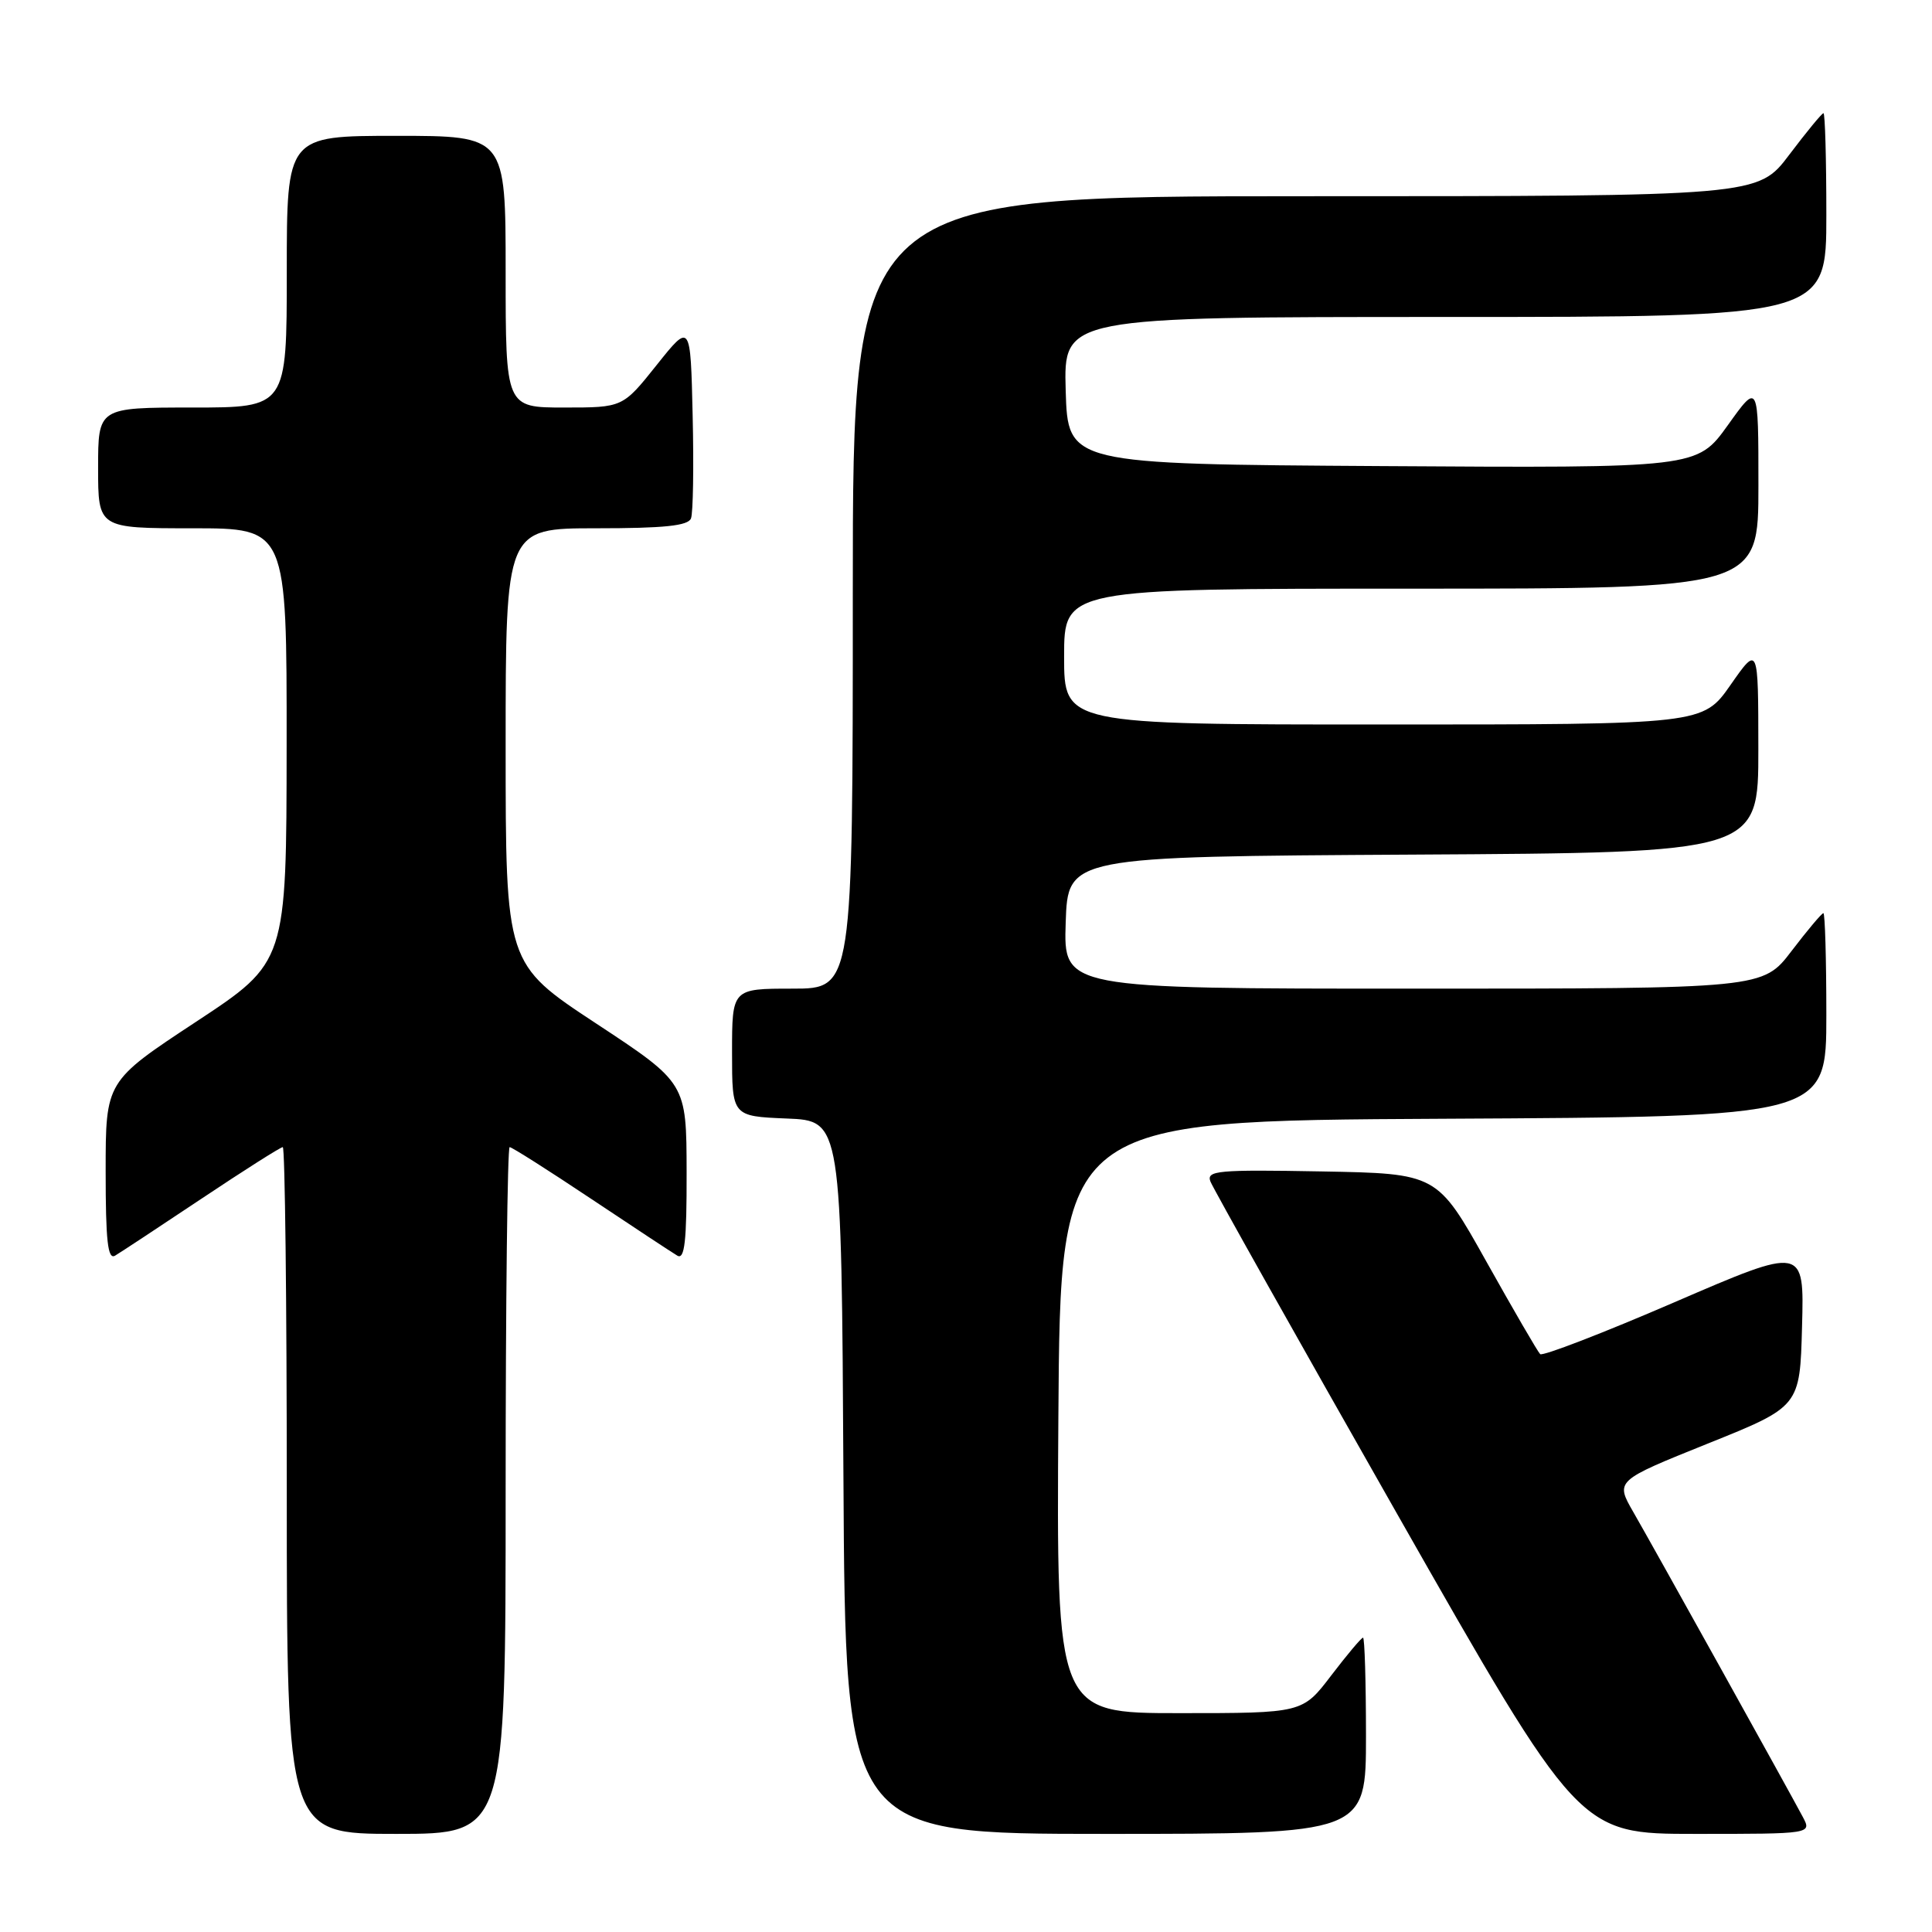 <?xml version="1.0" encoding="UTF-8" standalone="no"?>
<!DOCTYPE svg PUBLIC "-//W3C//DTD SVG 1.1//EN" "http://www.w3.org/Graphics/SVG/1.1/DTD/svg11.dtd" >
<svg xmlns="http://www.w3.org/2000/svg" xmlns:xlink="http://www.w3.org/1999/xlink" version="1.1" viewBox="0 0 256 256">
 <g >
 <path fill="currentColor"
d=" M 67.00 197.50 C 67.00 172.47 67.24 152.00 67.53 152.00 C 67.83 152.00 72.66 155.07 78.28 158.82 C 83.90 162.57 89.06 165.97 89.75 166.38 C 90.72 166.95 91.00 164.49 90.98 155.31 C 90.96 143.50 90.96 143.50 78.98 135.61 C 67.00 127.72 67.00 127.72 67.00 98.86 C 67.00 70.00 67.00 70.00 79.03 70.00 C 88.01 70.00 91.19 69.67 91.56 68.69 C 91.84 67.98 91.94 61.84 91.78 55.06 C 91.50 42.74 91.50 42.74 87.01 48.37 C 82.52 54.00 82.52 54.00 74.76 54.00 C 67.00 54.00 67.00 54.00 67.00 36.00 C 67.00 18.00 67.00 18.00 52.50 18.00 C 38.00 18.00 38.00 18.00 38.00 36.00 C 38.00 54.00 38.00 54.00 25.50 54.00 C 13.00 54.00 13.00 54.00 13.00 62.00 C 13.00 70.00 13.00 70.00 25.50 70.00 C 38.00 70.00 38.00 70.00 37.98 98.75 C 37.96 127.50 37.96 127.50 25.98 135.39 C 14.00 143.28 14.00 143.28 14.00 155.20 C 14.00 164.46 14.28 166.95 15.25 166.38 C 15.94 165.97 21.10 162.57 26.72 158.82 C 32.34 155.07 37.17 152.00 37.47 152.00 C 37.76 152.00 38.00 172.47 38.00 197.50 C 38.00 243.00 38.00 243.00 52.50 243.00 C 67.00 243.00 67.00 243.00 67.00 197.50 Z  M 181.00 230.00 C 181.00 222.85 180.82 217.00 180.61 217.00 C 180.39 217.00 178.50 219.25 176.40 222.00 C 172.59 227.00 172.59 227.00 156.28 227.00 C 139.98 227.00 139.98 227.00 140.24 187.75 C 140.50 148.50 140.50 148.50 191.25 148.24 C 242.00 147.98 242.00 147.98 242.00 134.49 C 242.00 127.07 241.82 121.00 241.61 121.00 C 241.39 121.00 239.50 123.25 237.40 126.00 C 233.59 131.00 233.59 131.00 187.26 131.00 C 140.92 131.00 140.92 131.00 141.21 122.25 C 141.50 113.50 141.50 113.50 187.25 113.24 C 233.00 112.98 233.00 112.98 232.99 99.24 C 232.98 85.50 232.98 85.50 229.31 90.75 C 225.64 96.00 225.64 96.00 183.32 96.00 C 141.00 96.00 141.00 96.00 141.00 87.00 C 141.00 78.00 141.00 78.00 187.00 78.00 C 233.00 78.00 233.00 78.00 233.00 64.34 C 233.00 50.67 233.00 50.67 228.94 56.35 C 224.87 62.02 224.87 62.02 183.19 61.76 C 141.50 61.50 141.50 61.50 141.21 51.75 C 140.93 42.00 140.93 42.00 191.46 42.00 C 242.00 42.00 242.00 42.00 242.00 28.50 C 242.00 21.07 241.83 15.00 241.62 15.00 C 241.41 15.00 239.37 17.48 237.09 20.50 C 232.94 26.00 232.94 26.00 172.97 26.00 C 113.00 26.00 113.00 26.00 113.00 78.50 C 113.00 131.00 113.00 131.00 105.00 131.00 C 97.00 131.00 97.00 131.00 97.00 139.46 C 97.00 147.91 97.00 147.91 104.25 148.21 C 111.50 148.50 111.50 148.50 111.76 195.75 C 112.02 243.00 112.02 243.00 146.51 243.00 C 181.00 243.00 181.00 243.00 181.00 230.00 Z  M 238.88 240.75 C 236.99 237.19 219.07 204.94 216.42 200.35 C 214.04 196.21 214.04 196.21 226.27 191.29 C 238.50 186.38 238.50 186.38 238.78 175.76 C 239.07 165.13 239.07 165.13 221.86 172.56 C 212.40 176.65 204.39 179.73 204.08 179.43 C 203.76 179.12 200.56 173.61 196.96 167.18 C 190.43 155.50 190.43 155.50 175.10 155.22 C 161.32 154.97 159.83 155.11 160.39 156.56 C 160.73 157.45 171.86 177.27 185.12 200.59 C 209.24 243.00 209.24 243.00 224.65 243.00 C 240.07 243.00 240.07 243.00 238.88 240.75 Z "/>
</g>
</svg>